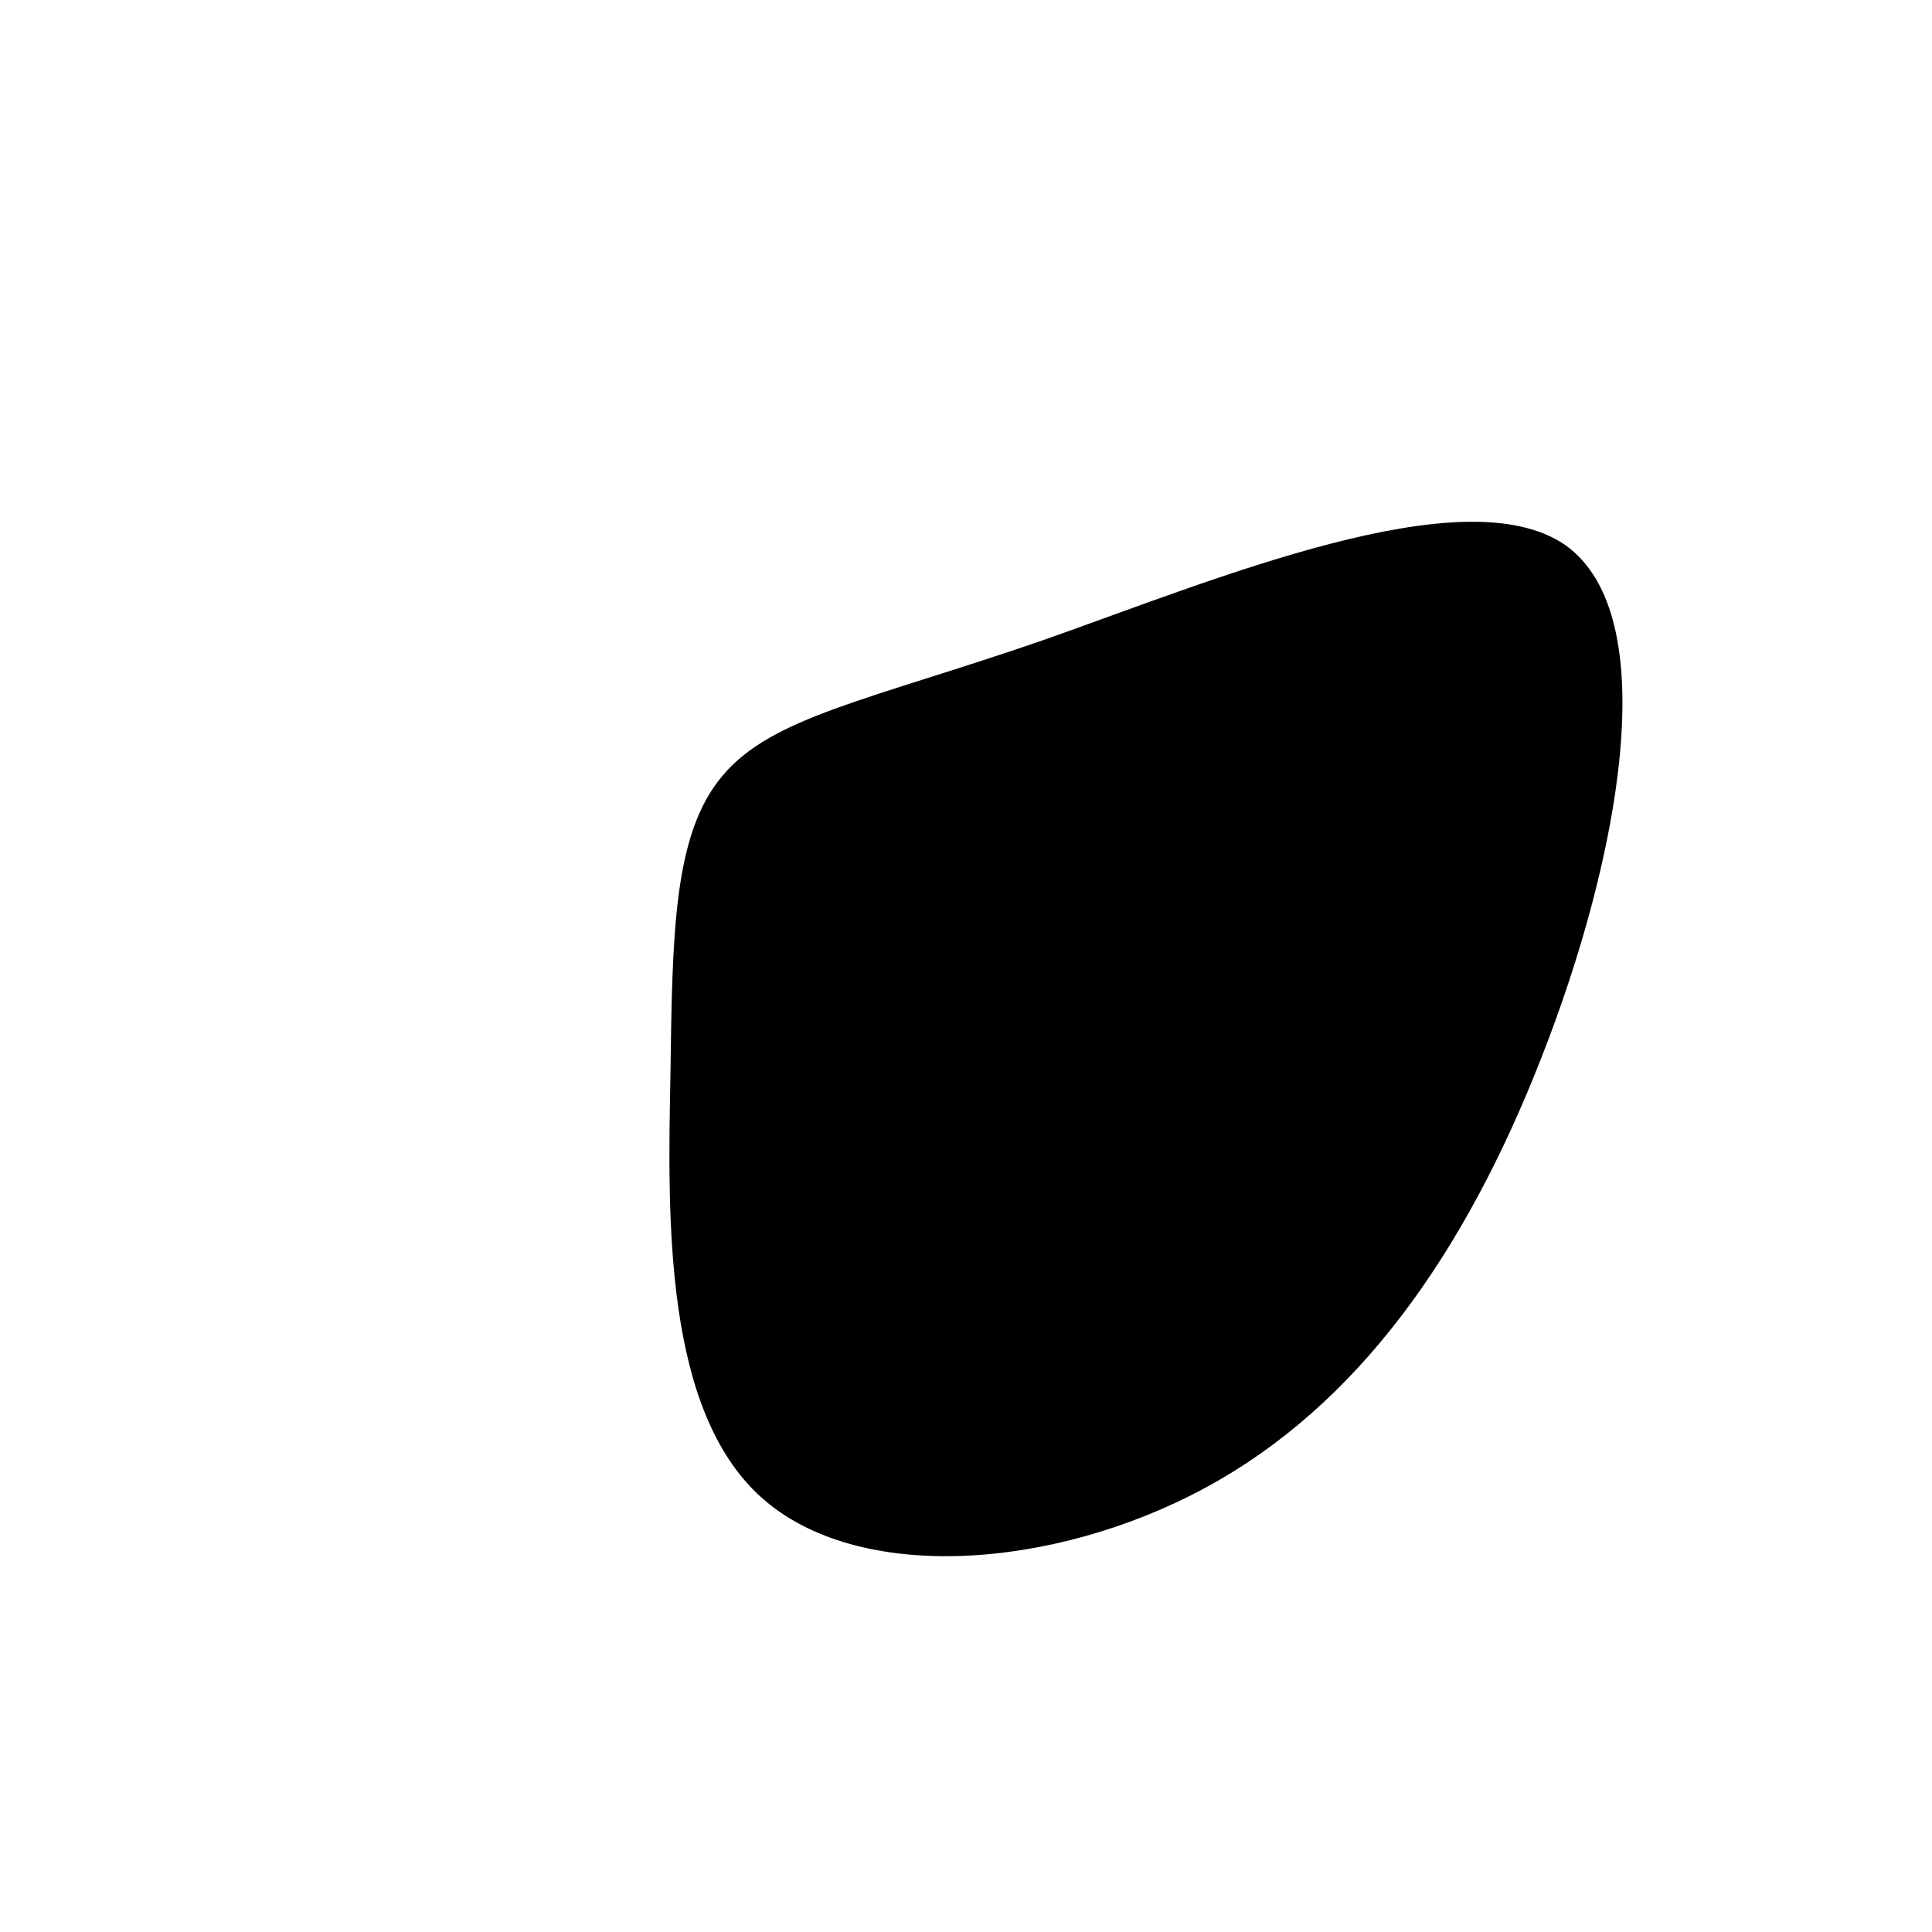 <?xml version="1.0" standalone="no"?>
<svg viewBox="0 0 200 200" xmlns="http://www.w3.org/2000/svg">
  <path fill="#000" d="M62,-43.6C72.4,-36.3,67.6,-11,59.6,9.4C51.6,29.9,40.5,45.5,24.8,54C9.1,62.5,-11.2,64,-21.2,55C-31.2,46,-30.9,26.5,-30.6,11.5C-30.4,-3.4,-30.3,-13.7,-25.2,-19.7C-20.1,-25.8,-10.1,-27.5,7.9,-33.7C25.8,-40,51.5,-50.8,62,-43.6Z" transform="translate(100 100)" />
</svg>
